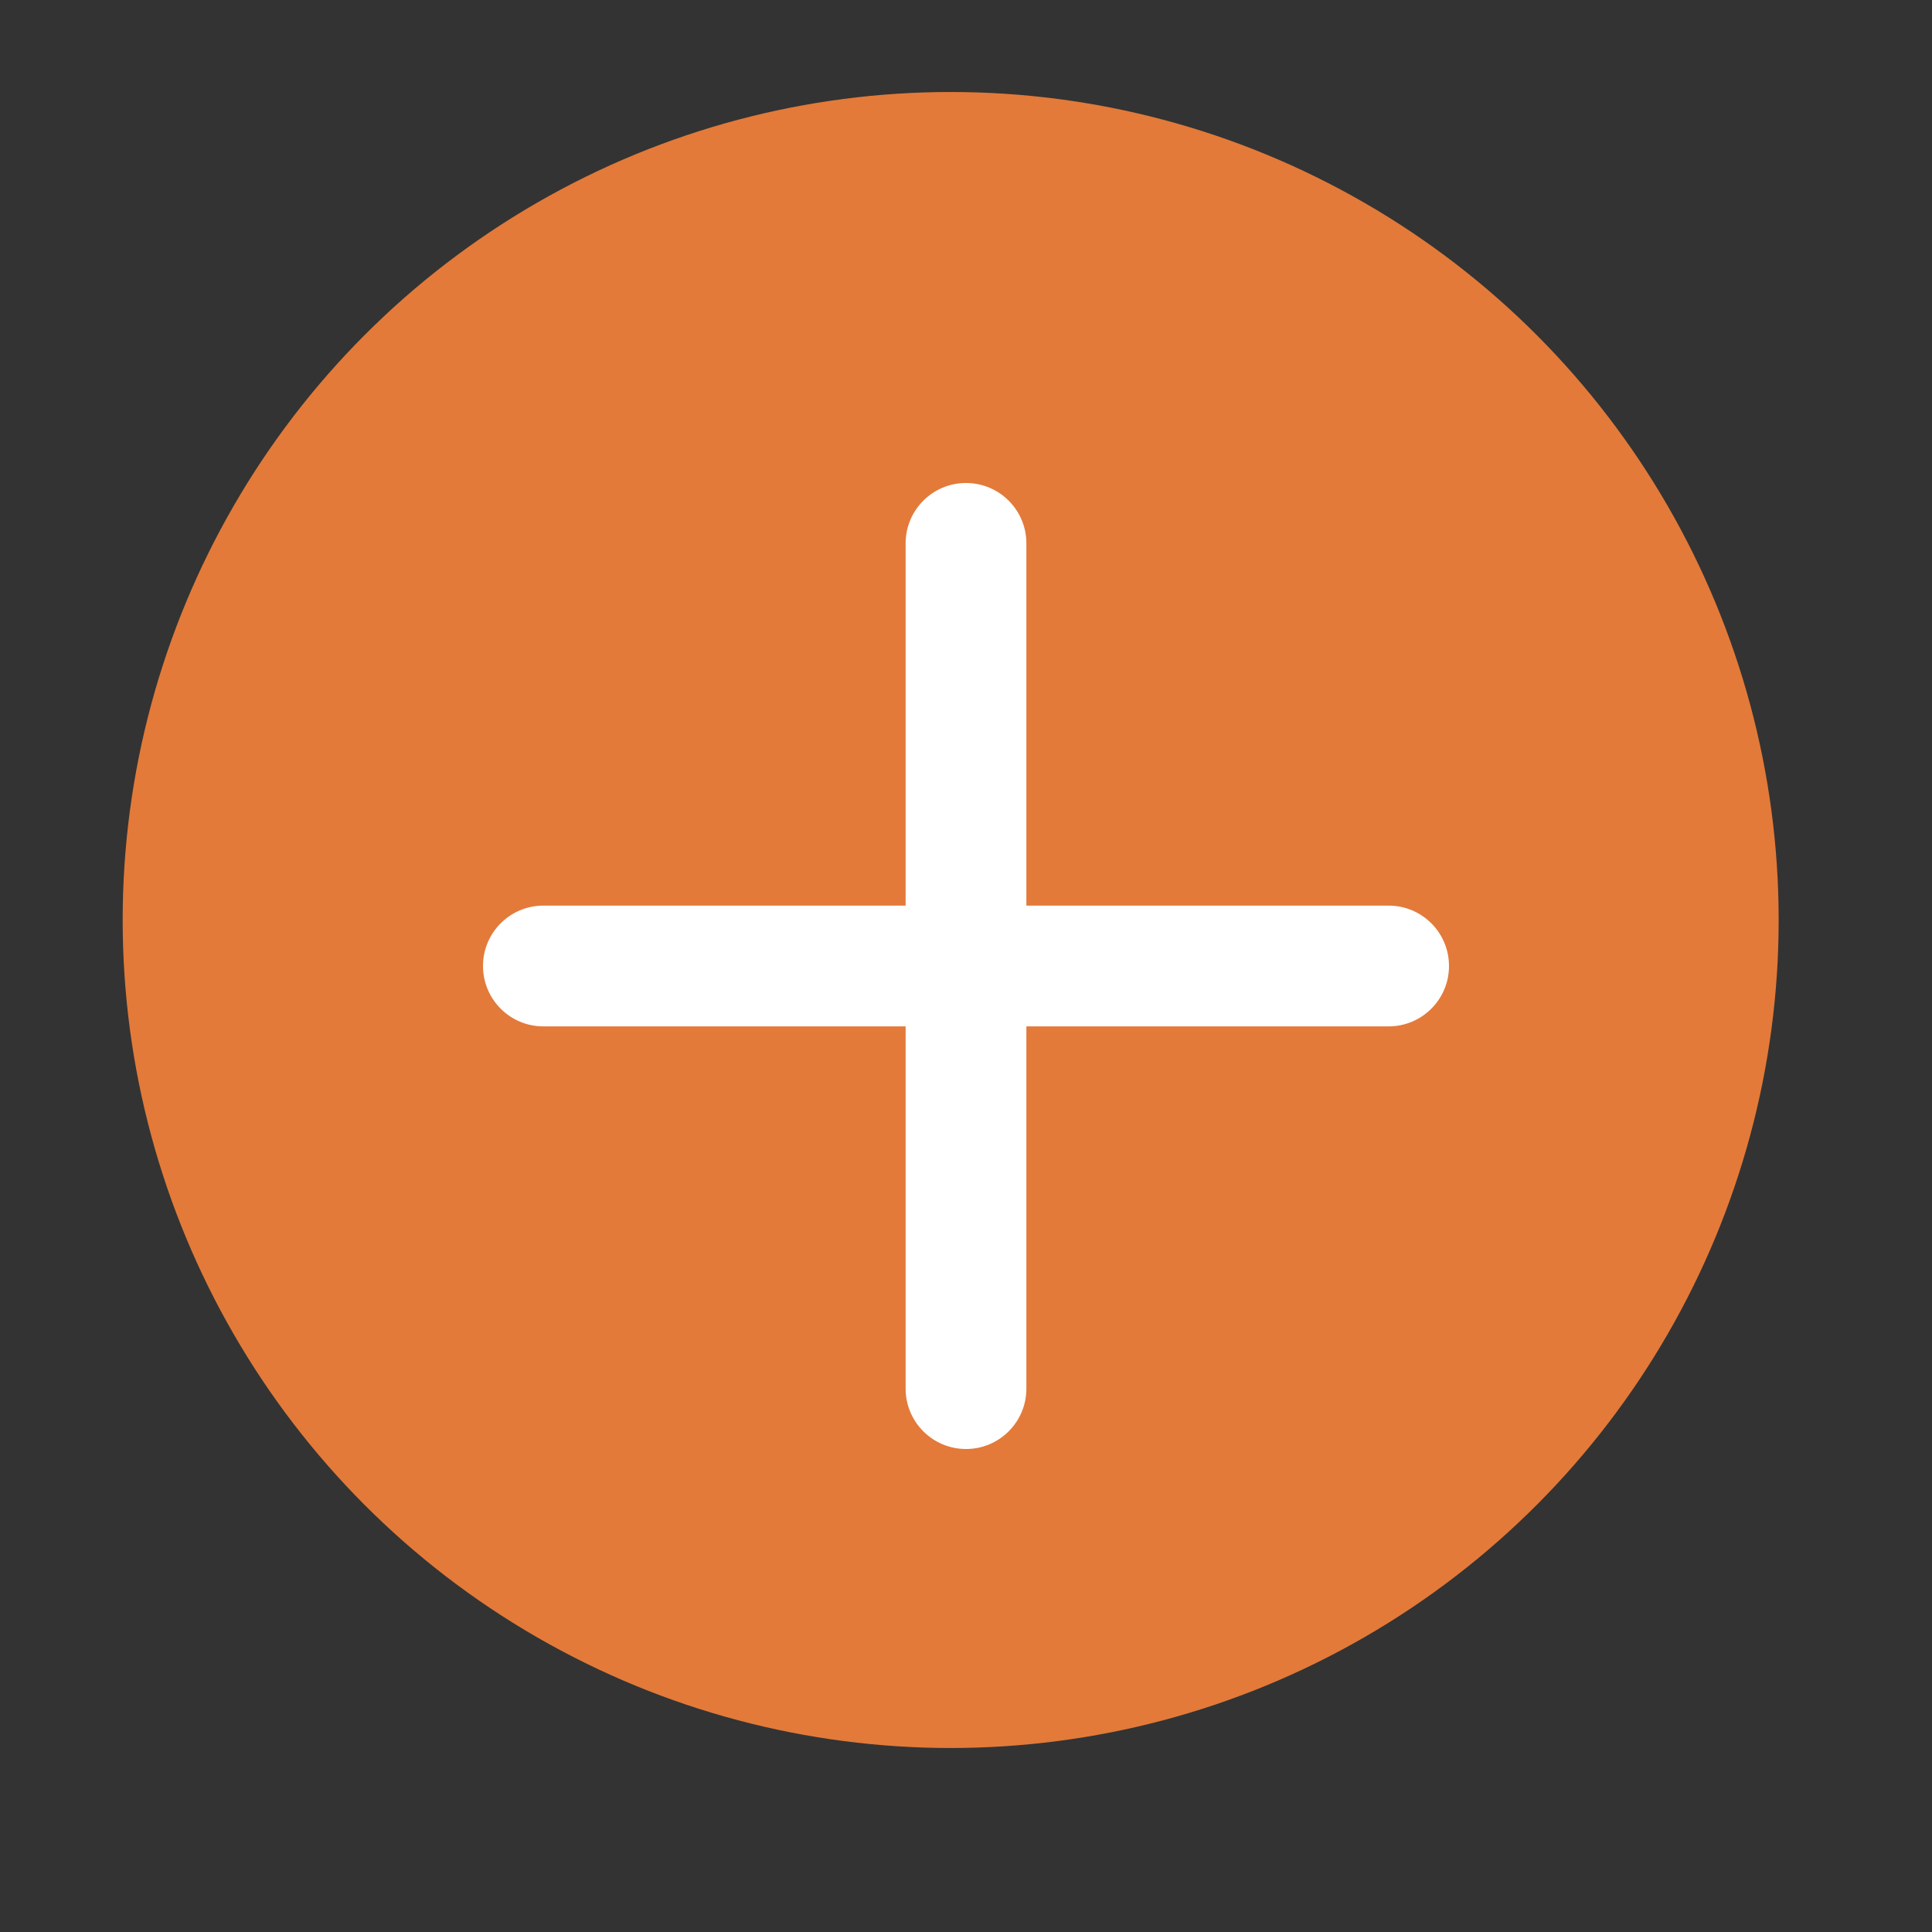 <svg width="63" height="63" viewBox="0 0 63 63" fill="none" xmlns="http://www.w3.org/2000/svg">
<rect x="0" y="0" width="63" height="63" fill="#333333" stroke="none"/>
<circle cx="31" cy="30" r="27" fill="#E37A39"/>
<path d="M31.5 15.75C32.587 15.75 33.469 16.631 33.469 17.719V29.531H45.281C46.369 29.531 47.25 30.413 47.25 31.5C47.25 32.587 46.369 33.469 45.281 33.469H33.469V45.281C33.469 46.369 32.587 47.25 31.5 47.25C30.413 47.25 29.531 46.369 29.531 45.281V33.469H17.719C16.631 33.469 15.75 32.587 15.75 31.5C15.75 30.413 16.631 29.531 17.719 29.531H29.531V17.719C29.531 16.631 30.413 15.75 31.5 15.75Z" fill="white"/>
</svg>
